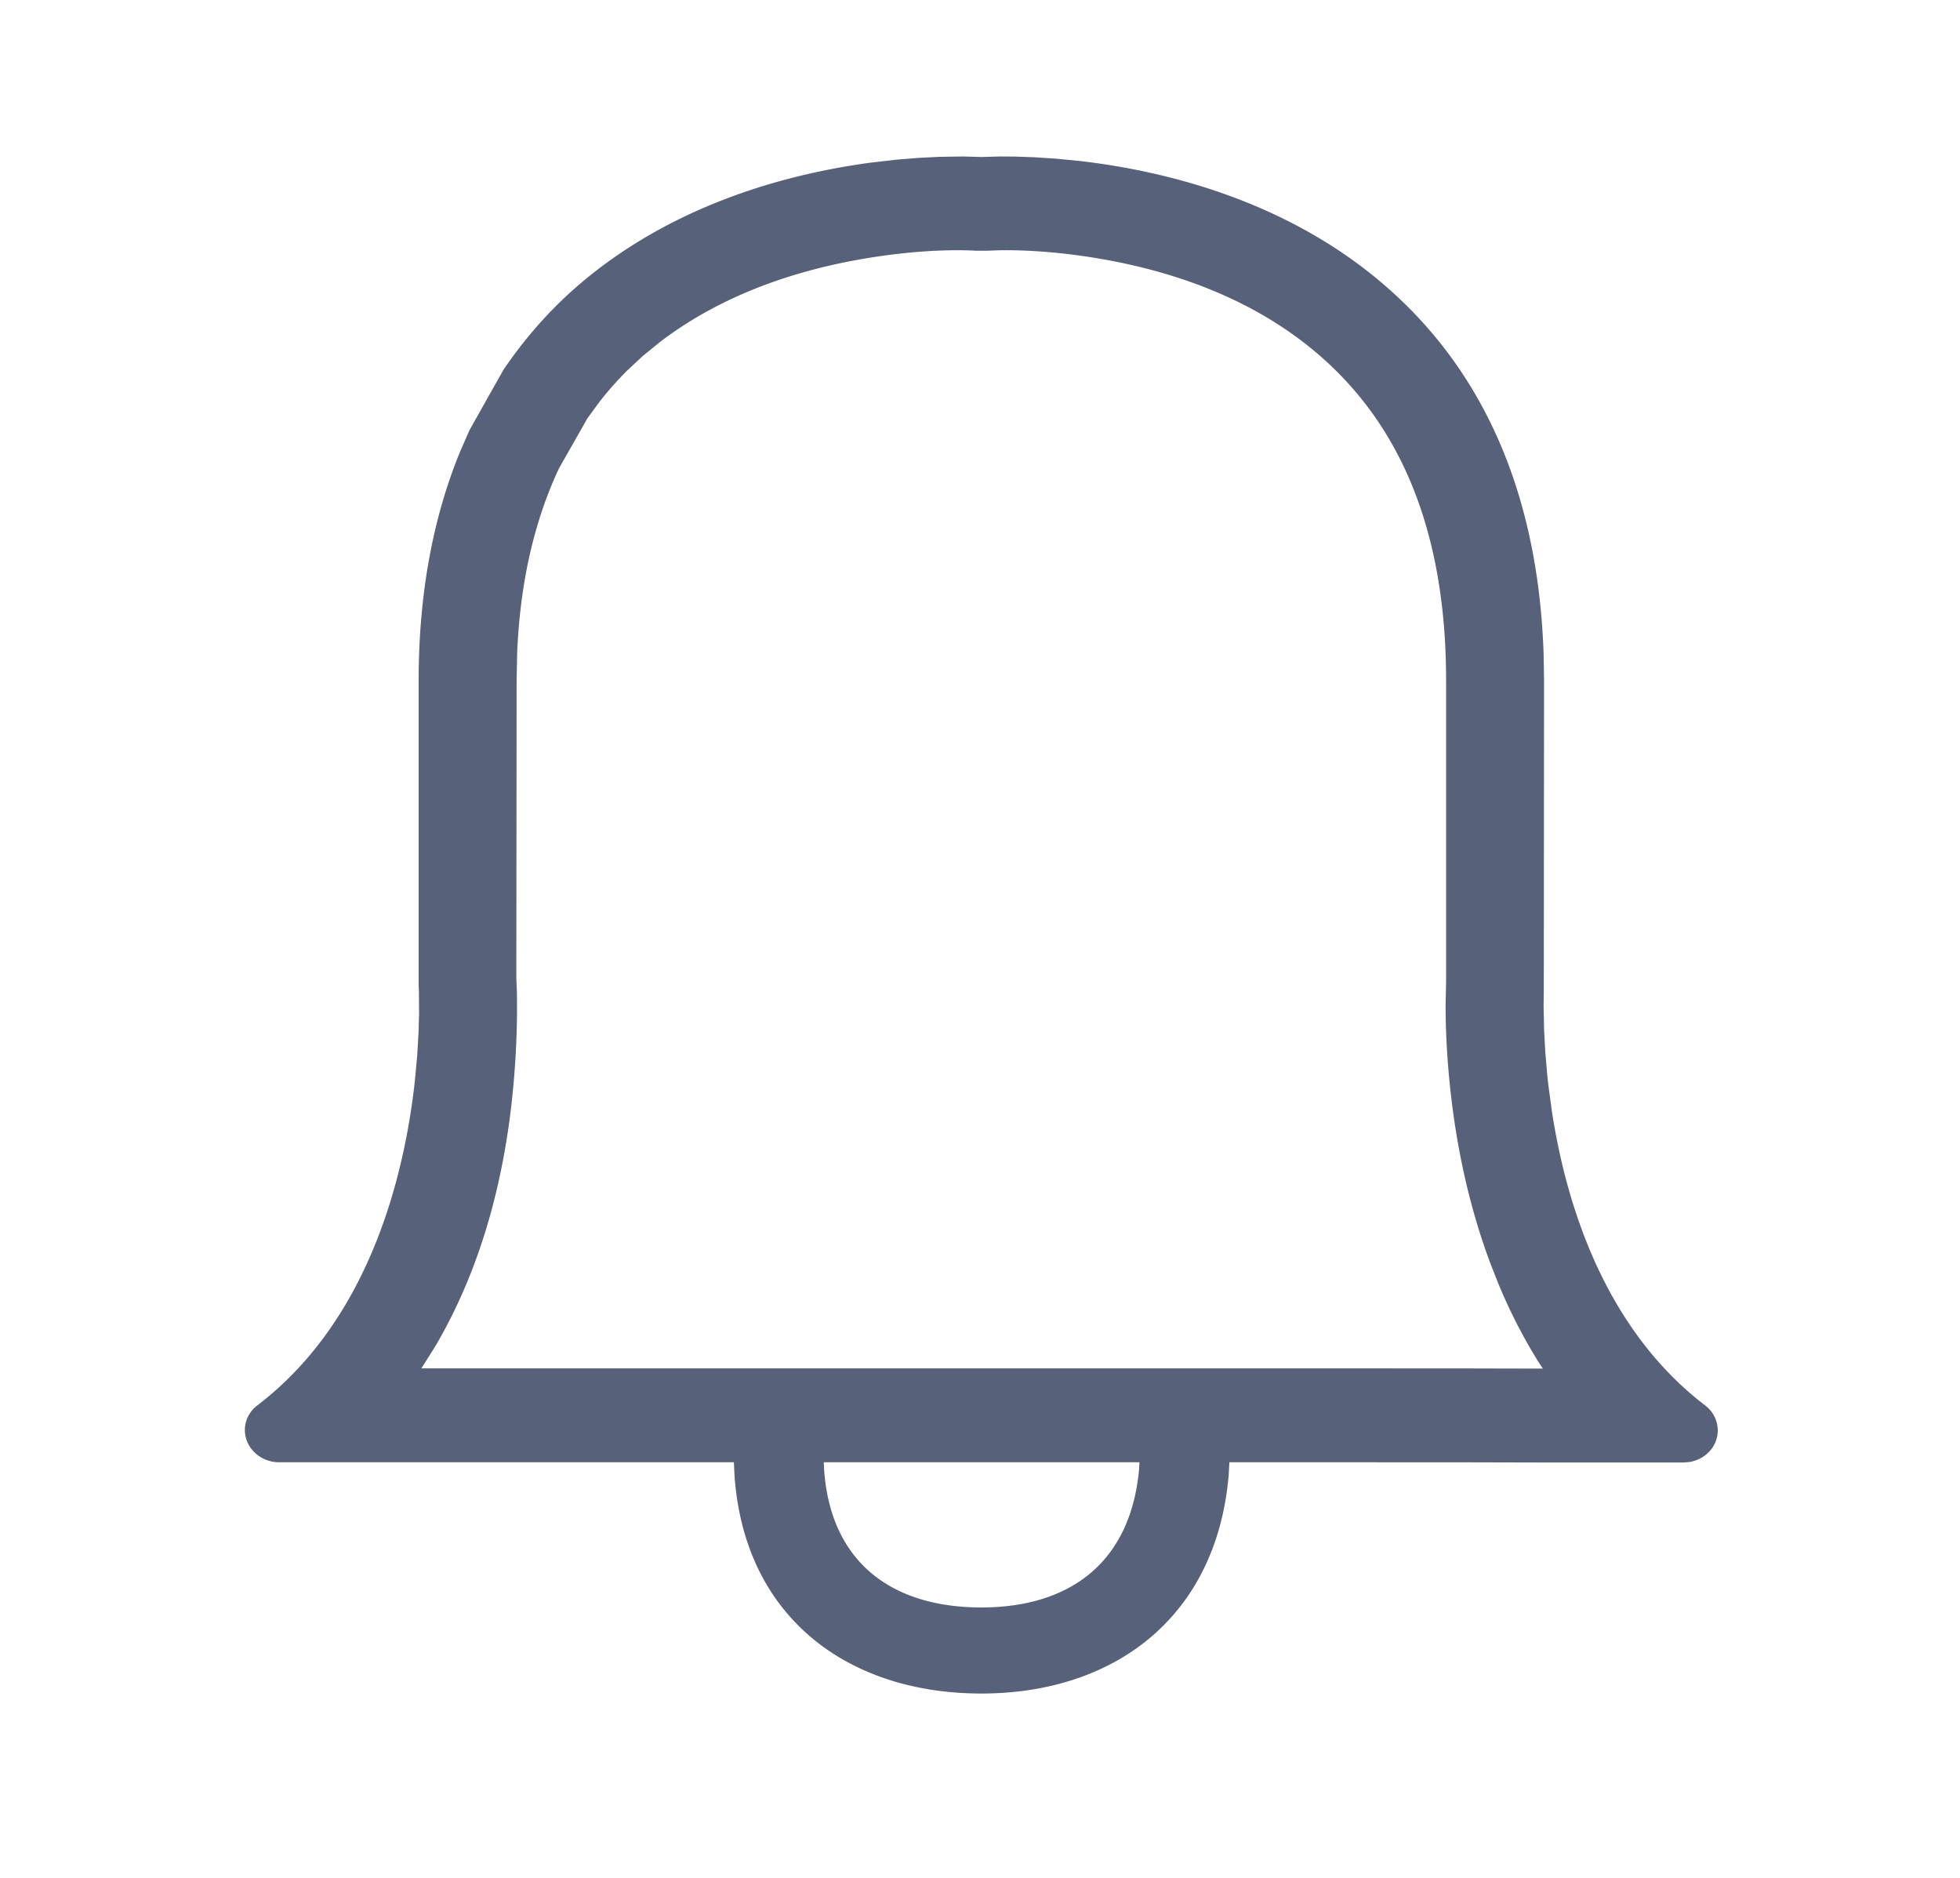 <?xml version="1.0" encoding="UTF-8"?>
<svg xmlns="http://www.w3.org/2000/svg" fill="none" viewBox="0 0 522 500"><path fill="#06F" d="M261.348 450.952c-35.505 0-63.282-20.293-65.753-58.456l-.139-3.121-121.1.002c-3.775 0-7.246-2.217-8.586-5.66-1.34-3.443-.183-7.295 2.801-9.512 29.8-22.78 39.112-60.994 41.91-86.306l.634-6.857.352-6.007.143-5.012-.041-6.043-.068-1.587v-81.232c0-22.952 3.798-43.256 11.039-60.914l2.541-5.788 9.073-16.106c5.541-8.112 11.935-15.465 19.425-22 25.02-21.76 55.793-30.004 78.184-33.025l6.775-.79 6.12-.5 5.364-.27 6.414-.101 4.986.138 4.986-.138 4.046.029 4.948.172 5.753.374 6.457.633c22.588 2.608 55.271 10.514 81.532 33.419 26.495 23.063 40.624 56.079 41.971 98.199l.106 6.726-.068 82.412-.055 4.25.135 6.436.284 5.327.501 6.033c.104 1.058.22 2.141.348 3.247l.925 6.89c3.816 24.944 14.041 57.947 40.861 78.449 2.983 2.276 4.079 6.128 2.801 9.512-1.096 2.901-3.803 4.988-6.97 5.525l-1.616.136h-37.511l-24.479-.059-58.964-.002-.18 3.348c-3.231 38.086-30.679 58.229-65.885 58.229zm0-22.916c23.32 0 39.642-11.7 41.997-36.576l.133-2.085h-84.087l.113 2.283c1.854 24.641 18.307 36.378 41.844 36.378zm4.765-361.39l-3.159.116h-3.064c-7.816-.44-20.229.178-34.038 2.906-18.996 3.753-36.153 10.735-50.183 21.477l-4.559 3.72-4.096 3.823a89.402 89.402 0 0 0-7.568 8.592l-3.011 4.134-7.558 13.29c-6.599 14.076-10.386 30.508-11.146 49.299l-.143 7.158-.076 79.315.17 4.235.013 5.644c-.439 31.64-6.616 62.547-21.929 88.404l-3.549 5.613 274.224.006 24.472.056-.796-1.177c-4.254-6.712-7.938-13.898-11.091-21.498l-2.265-5.777c-5.487-14.819-8.838-30.39-10.524-46.107-.905-8.435-1.252-16.041-1.232-22.549l.131-5.896-.002-80.211c0-38.661-11.451-67.2-33.549-86.436-14.735-12.852-33.52-20.99-54.594-25.142-12.067-2.377-23.043-3.139-30.878-2.994z" style="fill: #58617a;"/></svg>
